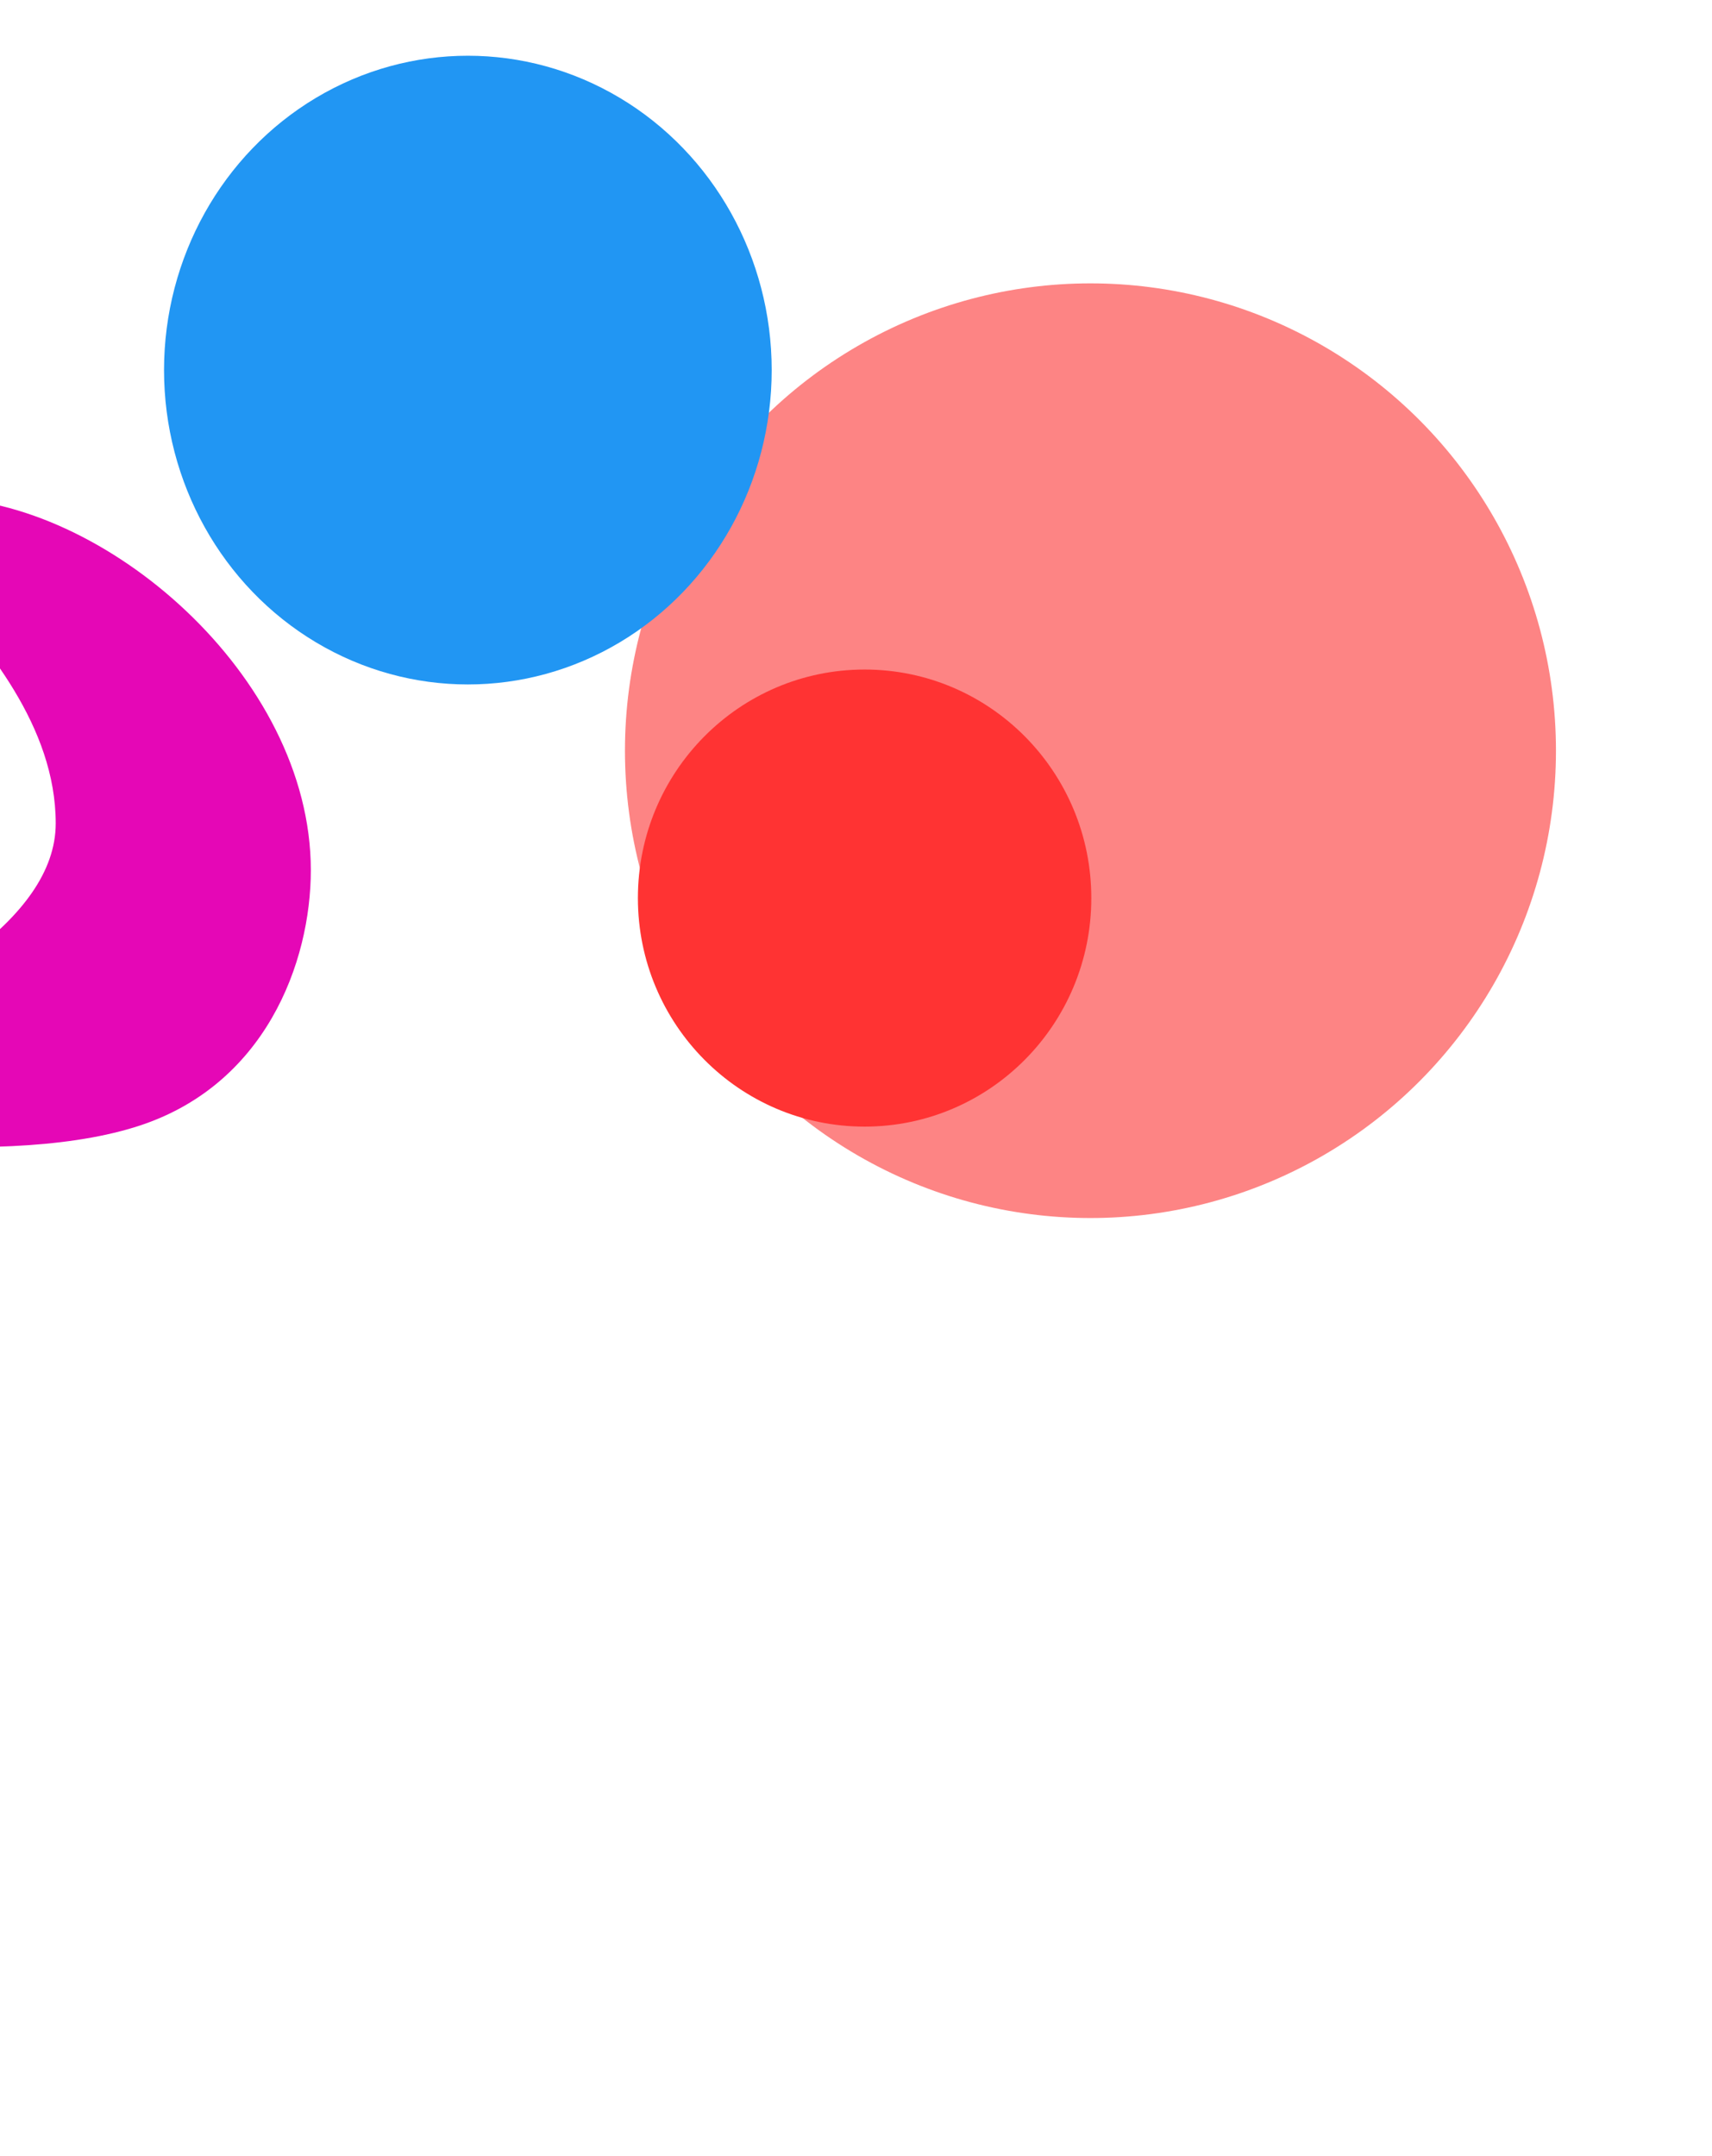 <svg width="768" height="967" viewBox="0 0 768 967" fill="none" xmlns="http://www.w3.org/2000/svg">
<g opacity="0.6" filter="url(#filter0_f_1_19922)">
<ellipse cx="489.177" cy="336.723" rx="208.823" ry="209.625" fill="#FC3232"/>
</g>
<g filter="url(#filter1_f_1_19922)">
<ellipse cx="209.883" cy="166.005" rx="136.298" ry="141.005" fill="#2196F3"/>
</g>
<g filter="url(#filter2_f_1_19922)">
<ellipse cx="387.86" cy="402.829" rx="101.702" ry="102.511" fill="#FF3333"/>
</g>
<g filter="url(#filter3_f_1_19922)">
<path d="M24.993 369.344C24.993 456.724 -224.197 505.57 -150.304 505.57C-111.287 505.57 -4.963 525.772 60.536 505.57C119.083 487.512 139.439 431.549 139.439 390.308C139.439 302.927 46.036 223.333 -27.857 223.333C-101.75 223.333 24.993 281.963 24.993 369.344Z" fill="#E507B6"/>
</g>
<defs>
<filter id="filter0_f_1_19922" x="-139.646" y="-292.902" width="1257.65" height="1259.25" filterUnits="userSpaceOnUse" color-interpolation-filters="sRGB">
<feFlood flood-opacity="0" result="BackgroundImageFix"/>
<feBlend mode="normal" in="SourceGraphic" in2="BackgroundImageFix" result="shape"/>
<feGaussianBlur stdDeviation="210" result="effect1_foregroundBlur_1_19922"/>
</filter>
<filter id="filter1_f_1_19922" x="-546.415" y="-595" width="1512.59" height="1522.01" filterUnits="userSpaceOnUse" color-interpolation-filters="sRGB">
<feFlood flood-opacity="0" result="BackgroundImageFix"/>
<feBlend mode="normal" in="SourceGraphic" in2="BackgroundImageFix" result="shape"/>
<feGaussianBlur stdDeviation="310" result="effect1_foregroundBlur_1_19922"/>
</filter>
<filter id="filter2_f_1_19922" x="-133.842" y="-119.682" width="1043.4" height="1045.02" filterUnits="userSpaceOnUse" color-interpolation-filters="sRGB">
<feFlood flood-opacity="0" result="BackgroundImageFix"/>
<feBlend mode="normal" in="SourceGraphic" in2="BackgroundImageFix" result="shape"/>
<feGaussianBlur stdDeviation="210" result="effect1_foregroundBlur_1_19922"/>
</filter>
<filter id="filter3_f_1_19922" x="-584" y="-196.667" width="1143.44" height="1131.22" filterUnits="userSpaceOnUse" color-interpolation-filters="sRGB">
<feFlood flood-opacity="0" result="BackgroundImageFix"/>
<feBlend mode="normal" in="SourceGraphic" in2="BackgroundImageFix" result="shape"/>
<feGaussianBlur stdDeviation="210" result="effect1_foregroundBlur_1_19922"/>
</filter>
</defs>
</svg>
